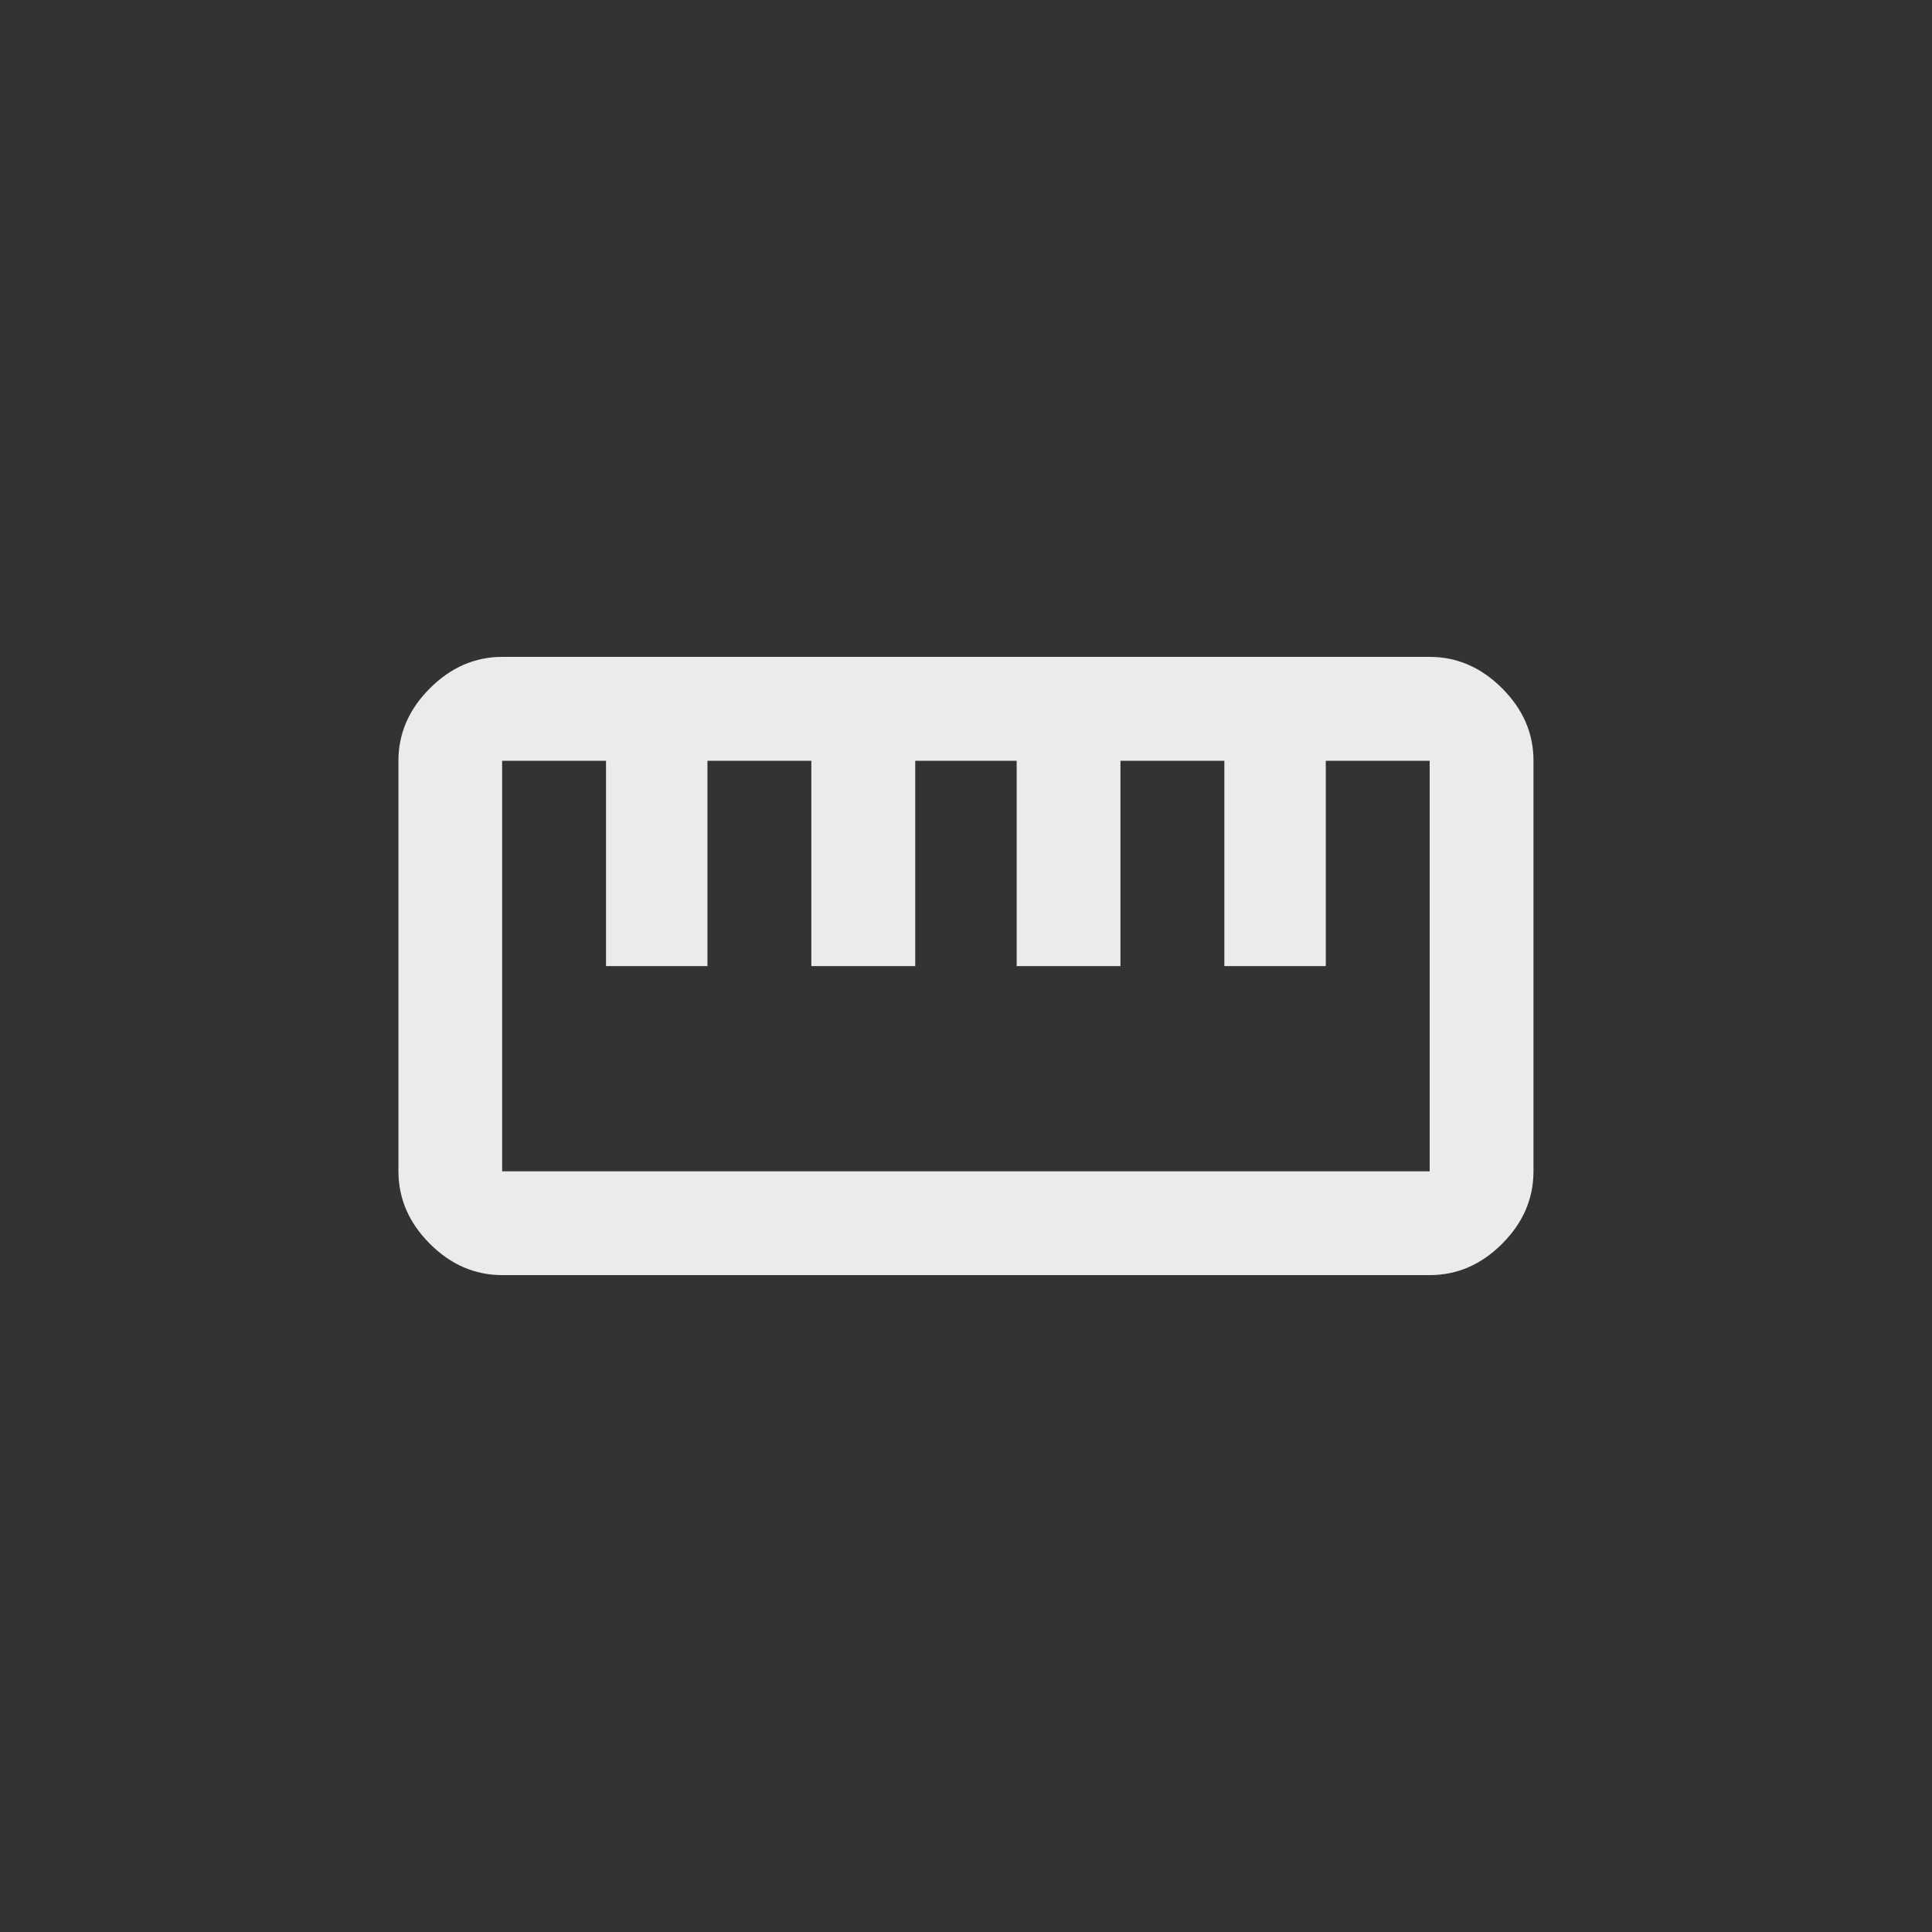 <!-- Generated by IcoMoon.io -->
<svg version="1.1" xmlns="http://www.w3.org/2000/svg" width="40" height="40" viewBox="0 0 40 40">
<rect x="0" y="0" width="40" height="40" fill="#333333" stroke="none"/>
<title>mt-straighten</title>
<path fill="#ebebeb" d="M29.6 24.251v-8.5h-2.151v4.251h-2.1v-4.251h-2.151v4.251h-2.149v-4.251h-2.1v4.251h-2.151v-4.251h-2.151v4.251h-2.1v-4.251h-2.151v8.5h19.2zM29.6 13.6q0.849 0 1.5 0.651t0.649 1.5v8.5q0 0.851-0.649 1.5t-1.5 0.649h-19.2q-0.851 0-1.5-0.649t-0.651-1.5v-8.5q0-0.849 0.651-1.5t1.5-0.651h19.2z"></path>
</svg>
